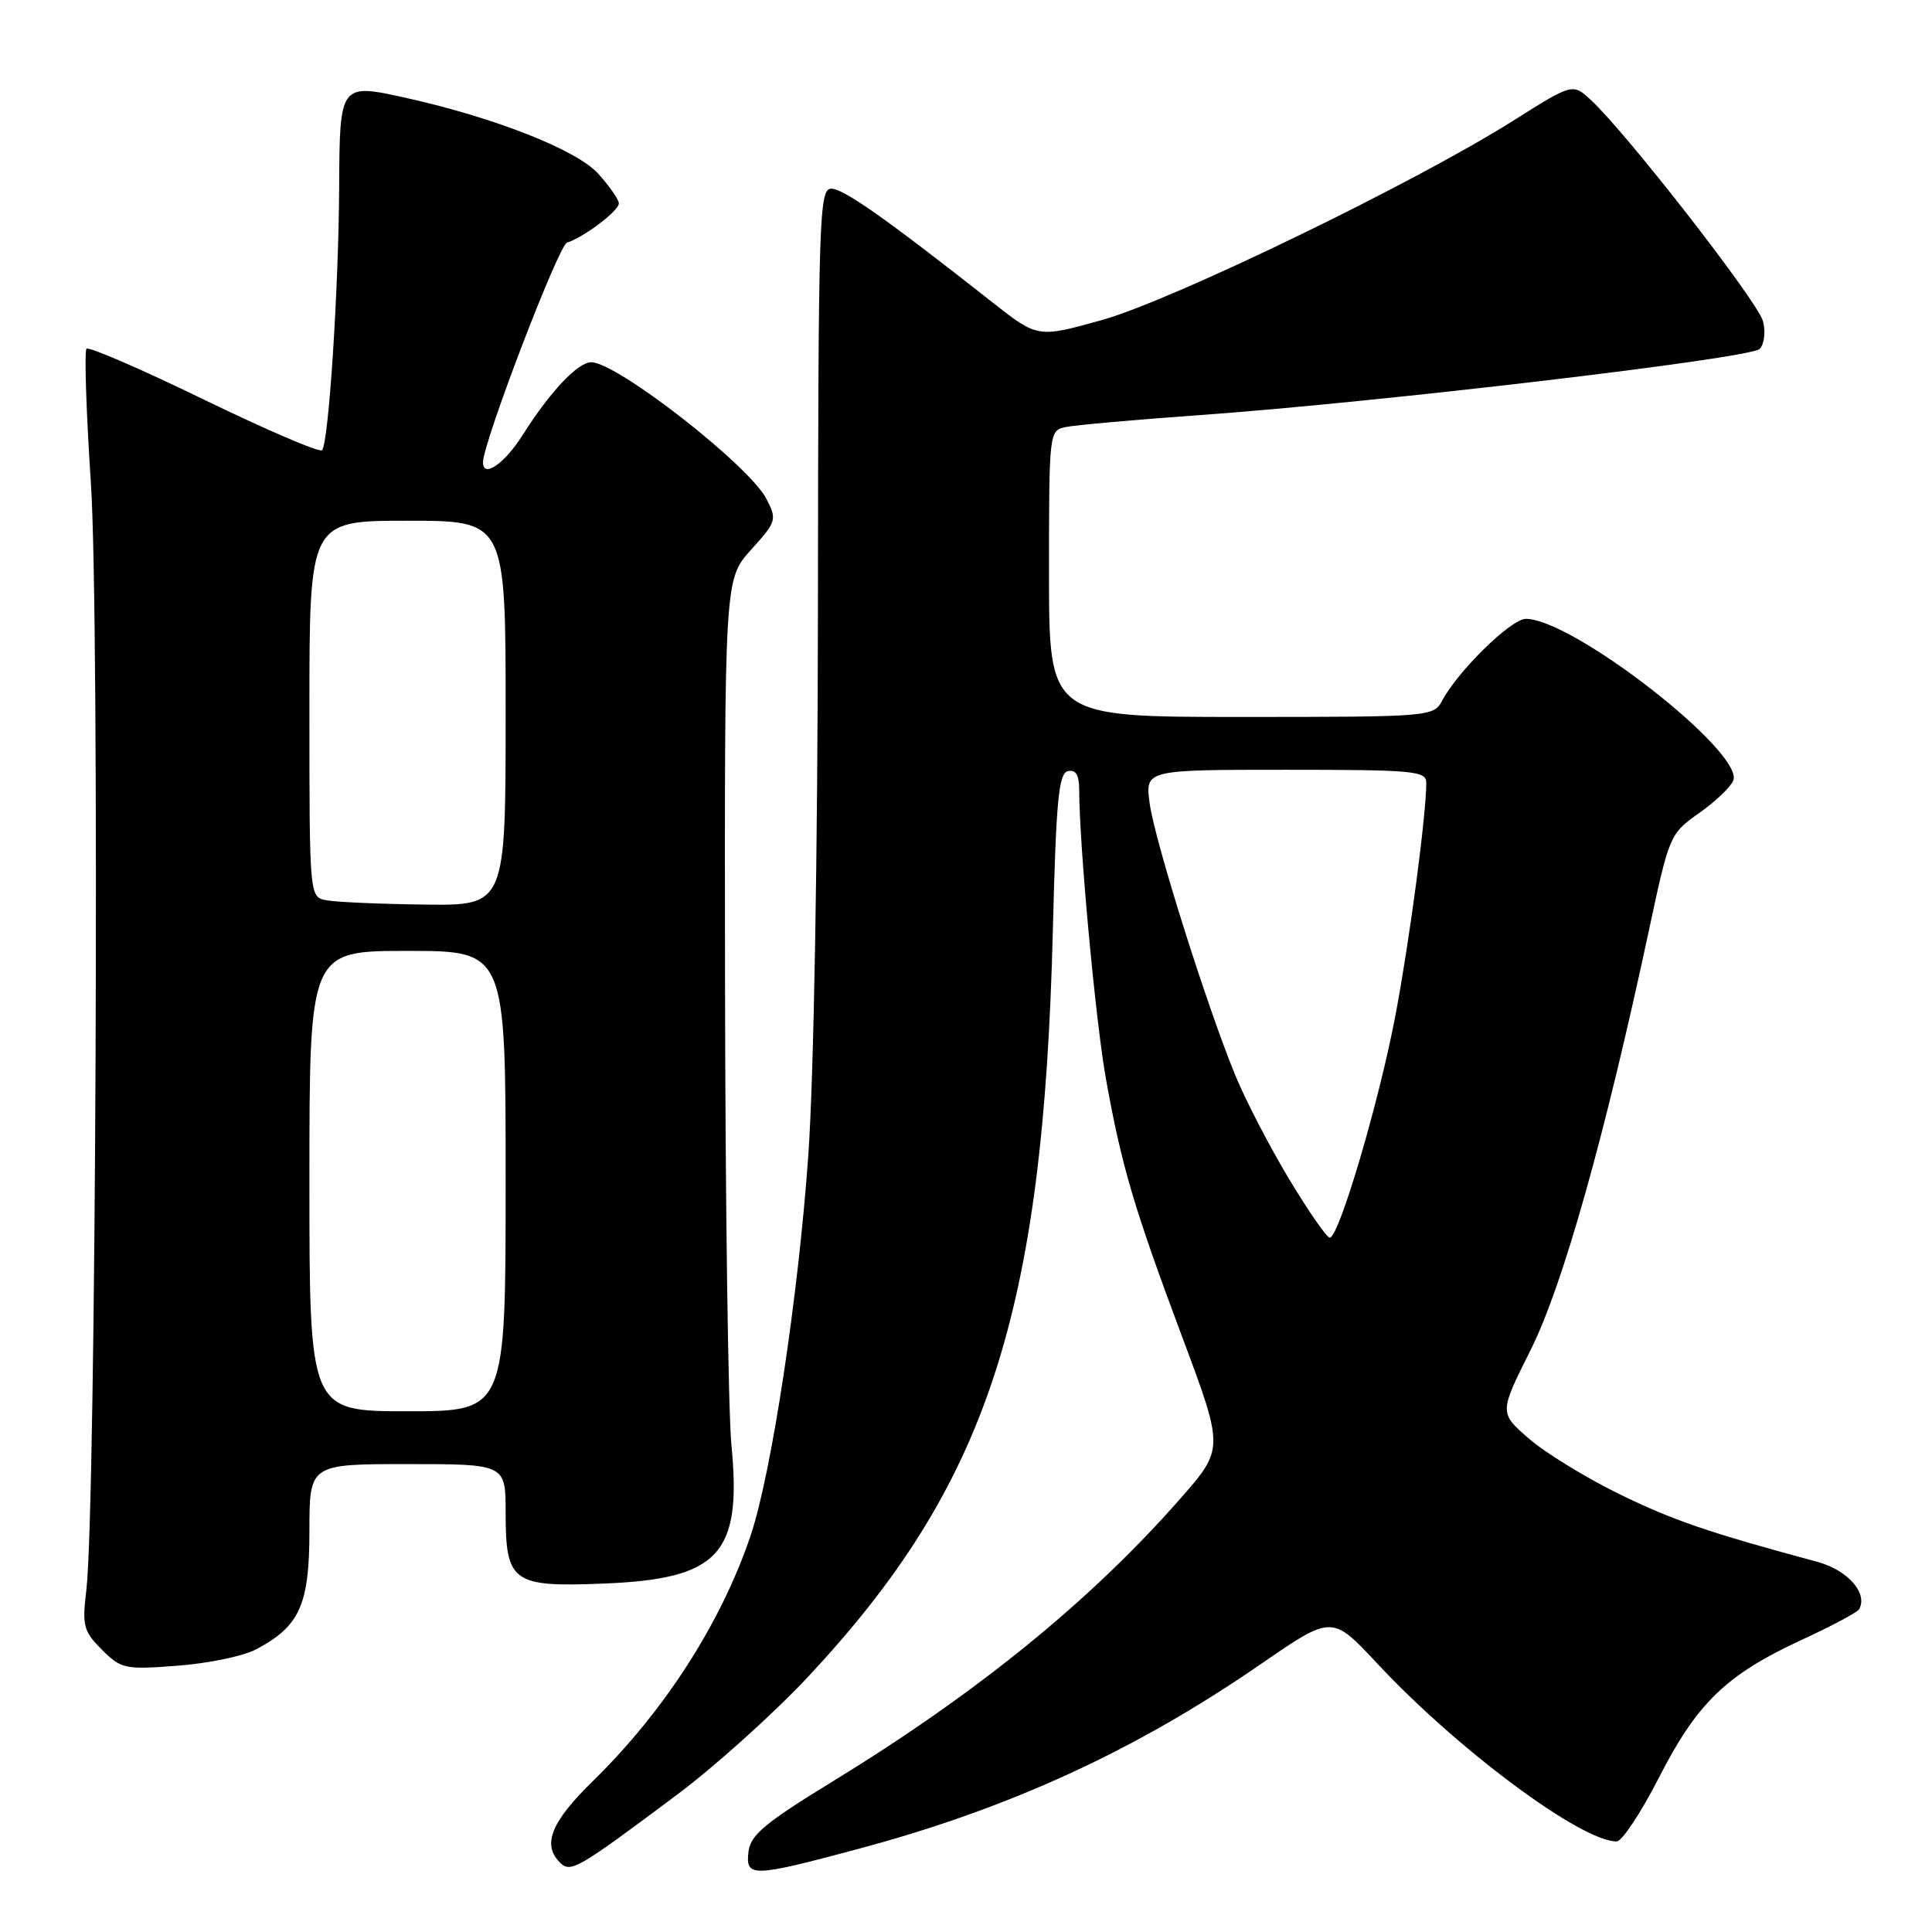 <?xml version="1.0" encoding="UTF-8" standalone="no"?>
<!DOCTYPE svg PUBLIC "-//W3C//DTD SVG 1.1//EN" "http://www.w3.org/Graphics/SVG/1.1/DTD/svg11.dtd" >
<svg xmlns="http://www.w3.org/2000/svg" xmlns:xlink="http://www.w3.org/1999/xlink" version="1.1" viewBox="0 0 256 256">
 <g >
 <path fill="currentColor"
d=" M 89.67 237.84 C 94.71 234.07 102.52 227.05 107.02 222.24 C 130.82 196.81 138.25 174.18 139.51 123.20 C 139.94 105.99 140.28 102.45 141.51 102.18 C 142.55 101.95 143.00 102.70 143.00 104.68 C 143.01 111.96 145.18 135.38 146.55 143.00 C 148.64 154.62 150.27 160.10 156.68 177.24 C 162.19 191.98 162.19 191.98 156.37 198.61 C 144.51 212.11 129.51 224.31 110.30 236.07 C 101.41 241.51 99.44 243.15 99.18 245.34 C 98.77 248.79 99.63 248.77 113.80 244.97 C 133.82 239.60 150.49 231.94 167.14 220.45 C 176.50 214.00 176.50 214.00 182.50 220.43 C 193.16 231.86 209.52 244.01 214.22 244.00 C 214.92 243.99 217.44 240.19 219.82 235.54 C 224.87 225.65 228.73 221.92 238.67 217.32 C 242.64 215.49 246.08 213.66 246.33 213.25 C 247.56 211.14 244.84 208.04 240.80 206.95 C 226.27 203.03 221.67 201.45 214.50 197.94 C 210.10 195.78 204.73 192.49 202.57 190.61 C 198.65 187.20 198.65 187.20 202.83 178.85 C 207.08 170.36 212.67 150.51 218.55 123.00 C 221.18 110.70 221.28 110.45 225.15 107.73 C 227.31 106.21 229.34 104.27 229.67 103.42 C 231.10 99.69 208.40 82.00 202.18 82.00 C 200.24 82.00 193.20 88.88 191.08 92.86 C 189.95 94.96 189.48 95.00 164.46 95.00 C 139.00 95.00 139.00 95.00 139.00 76.02 C 139.00 57.14 139.01 57.04 141.25 56.58 C 142.49 56.32 150.48 55.61 159.02 55.00 C 182.58 53.32 231.91 47.49 233.16 46.24 C 233.77 45.63 233.97 44.00 233.61 42.57 C 232.97 40.04 215.57 17.67 210.81 13.26 C 208.39 11.02 208.39 11.02 200.48 16.01 C 187.43 24.25 155.32 39.81 146.00 42.41 C 137.50 44.78 137.50 44.78 131.50 40.06 C 117.45 29.00 111.78 25.00 110.15 25.00 C 108.54 25.00 108.43 28.61 108.38 80.25 C 108.35 113.11 107.84 142.59 107.11 153.00 C 105.80 171.69 102.22 195.32 99.45 203.50 C 95.55 215.04 88.06 226.70 78.59 235.97 C 73.03 241.40 71.81 244.41 74.19 246.79 C 75.61 248.21 76.47 247.71 89.67 237.84 Z  M 33.80 218.61 C 39.69 215.56 41.00 212.70 41.00 202.87 C 41.00 194.00 41.00 194.00 54.00 194.00 C 67.00 194.00 67.00 194.00 67.00 200.43 C 67.00 209.68 67.88 210.32 80.02 209.83 C 95.29 209.22 98.32 205.93 96.92 191.50 C 96.49 187.10 96.11 159.48 96.07 130.12 C 96.00 76.74 96.00 76.74 99.52 72.85 C 102.90 69.11 102.97 68.85 101.56 66.11 C 99.26 61.66 81.74 48.00 78.34 48.00 C 76.56 48.00 72.87 51.92 69.25 57.65 C 66.83 61.47 64.00 63.41 64.00 61.25 C 64.00 58.67 74.01 32.50 75.13 32.15 C 77.37 31.44 82.00 27.94 82.00 26.95 C 82.00 26.44 80.76 24.67 79.25 23.00 C 76.41 19.86 65.57 15.59 53.84 12.98 C 45.04 11.02 45.01 11.06 44.94 24.72 C 44.88 38.26 43.54 58.79 42.67 59.66 C 42.34 59.99 35.31 56.97 27.04 52.96 C 18.78 48.94 11.76 45.90 11.46 46.21 C 11.16 46.51 11.42 54.57 12.05 64.13 C 13.22 81.86 12.72 199.96 11.44 210.70 C 10.87 215.43 11.06 216.15 13.50 218.59 C 16.05 221.14 16.55 221.25 23.48 220.72 C 27.49 220.42 32.13 219.47 33.80 218.61 Z  M 170.82 156.25 C 168.26 151.99 165.04 145.80 163.69 142.50 C 159.88 133.22 153.02 111.45 152.34 106.47 C 151.73 102.00 151.73 102.00 170.36 102.00 C 187.45 102.00 189.00 102.15 188.99 103.75 C 188.97 108.10 186.80 124.48 184.92 134.45 C 182.77 145.87 177.42 164.00 176.20 164.00 C 175.81 164.00 173.39 160.51 170.82 156.25 Z  M 41.00 156.50 C 41.00 126.00 41.00 126.00 54.00 126.00 C 67.00 126.00 67.00 126.00 67.00 156.50 C 67.00 187.00 67.00 187.00 54.00 187.00 C 41.00 187.00 41.00 187.00 41.00 156.50 Z  M 43.25 119.29 C 41.00 118.86 41.00 118.86 41.00 93.93 C 41.00 69.00 41.00 69.00 54.00 69.00 C 67.00 69.00 67.00 69.00 67.00 94.50 C 67.00 120.00 67.00 120.00 56.25 119.86 C 50.34 119.79 44.49 119.53 43.25 119.29 Z "/>
</g>
</svg>